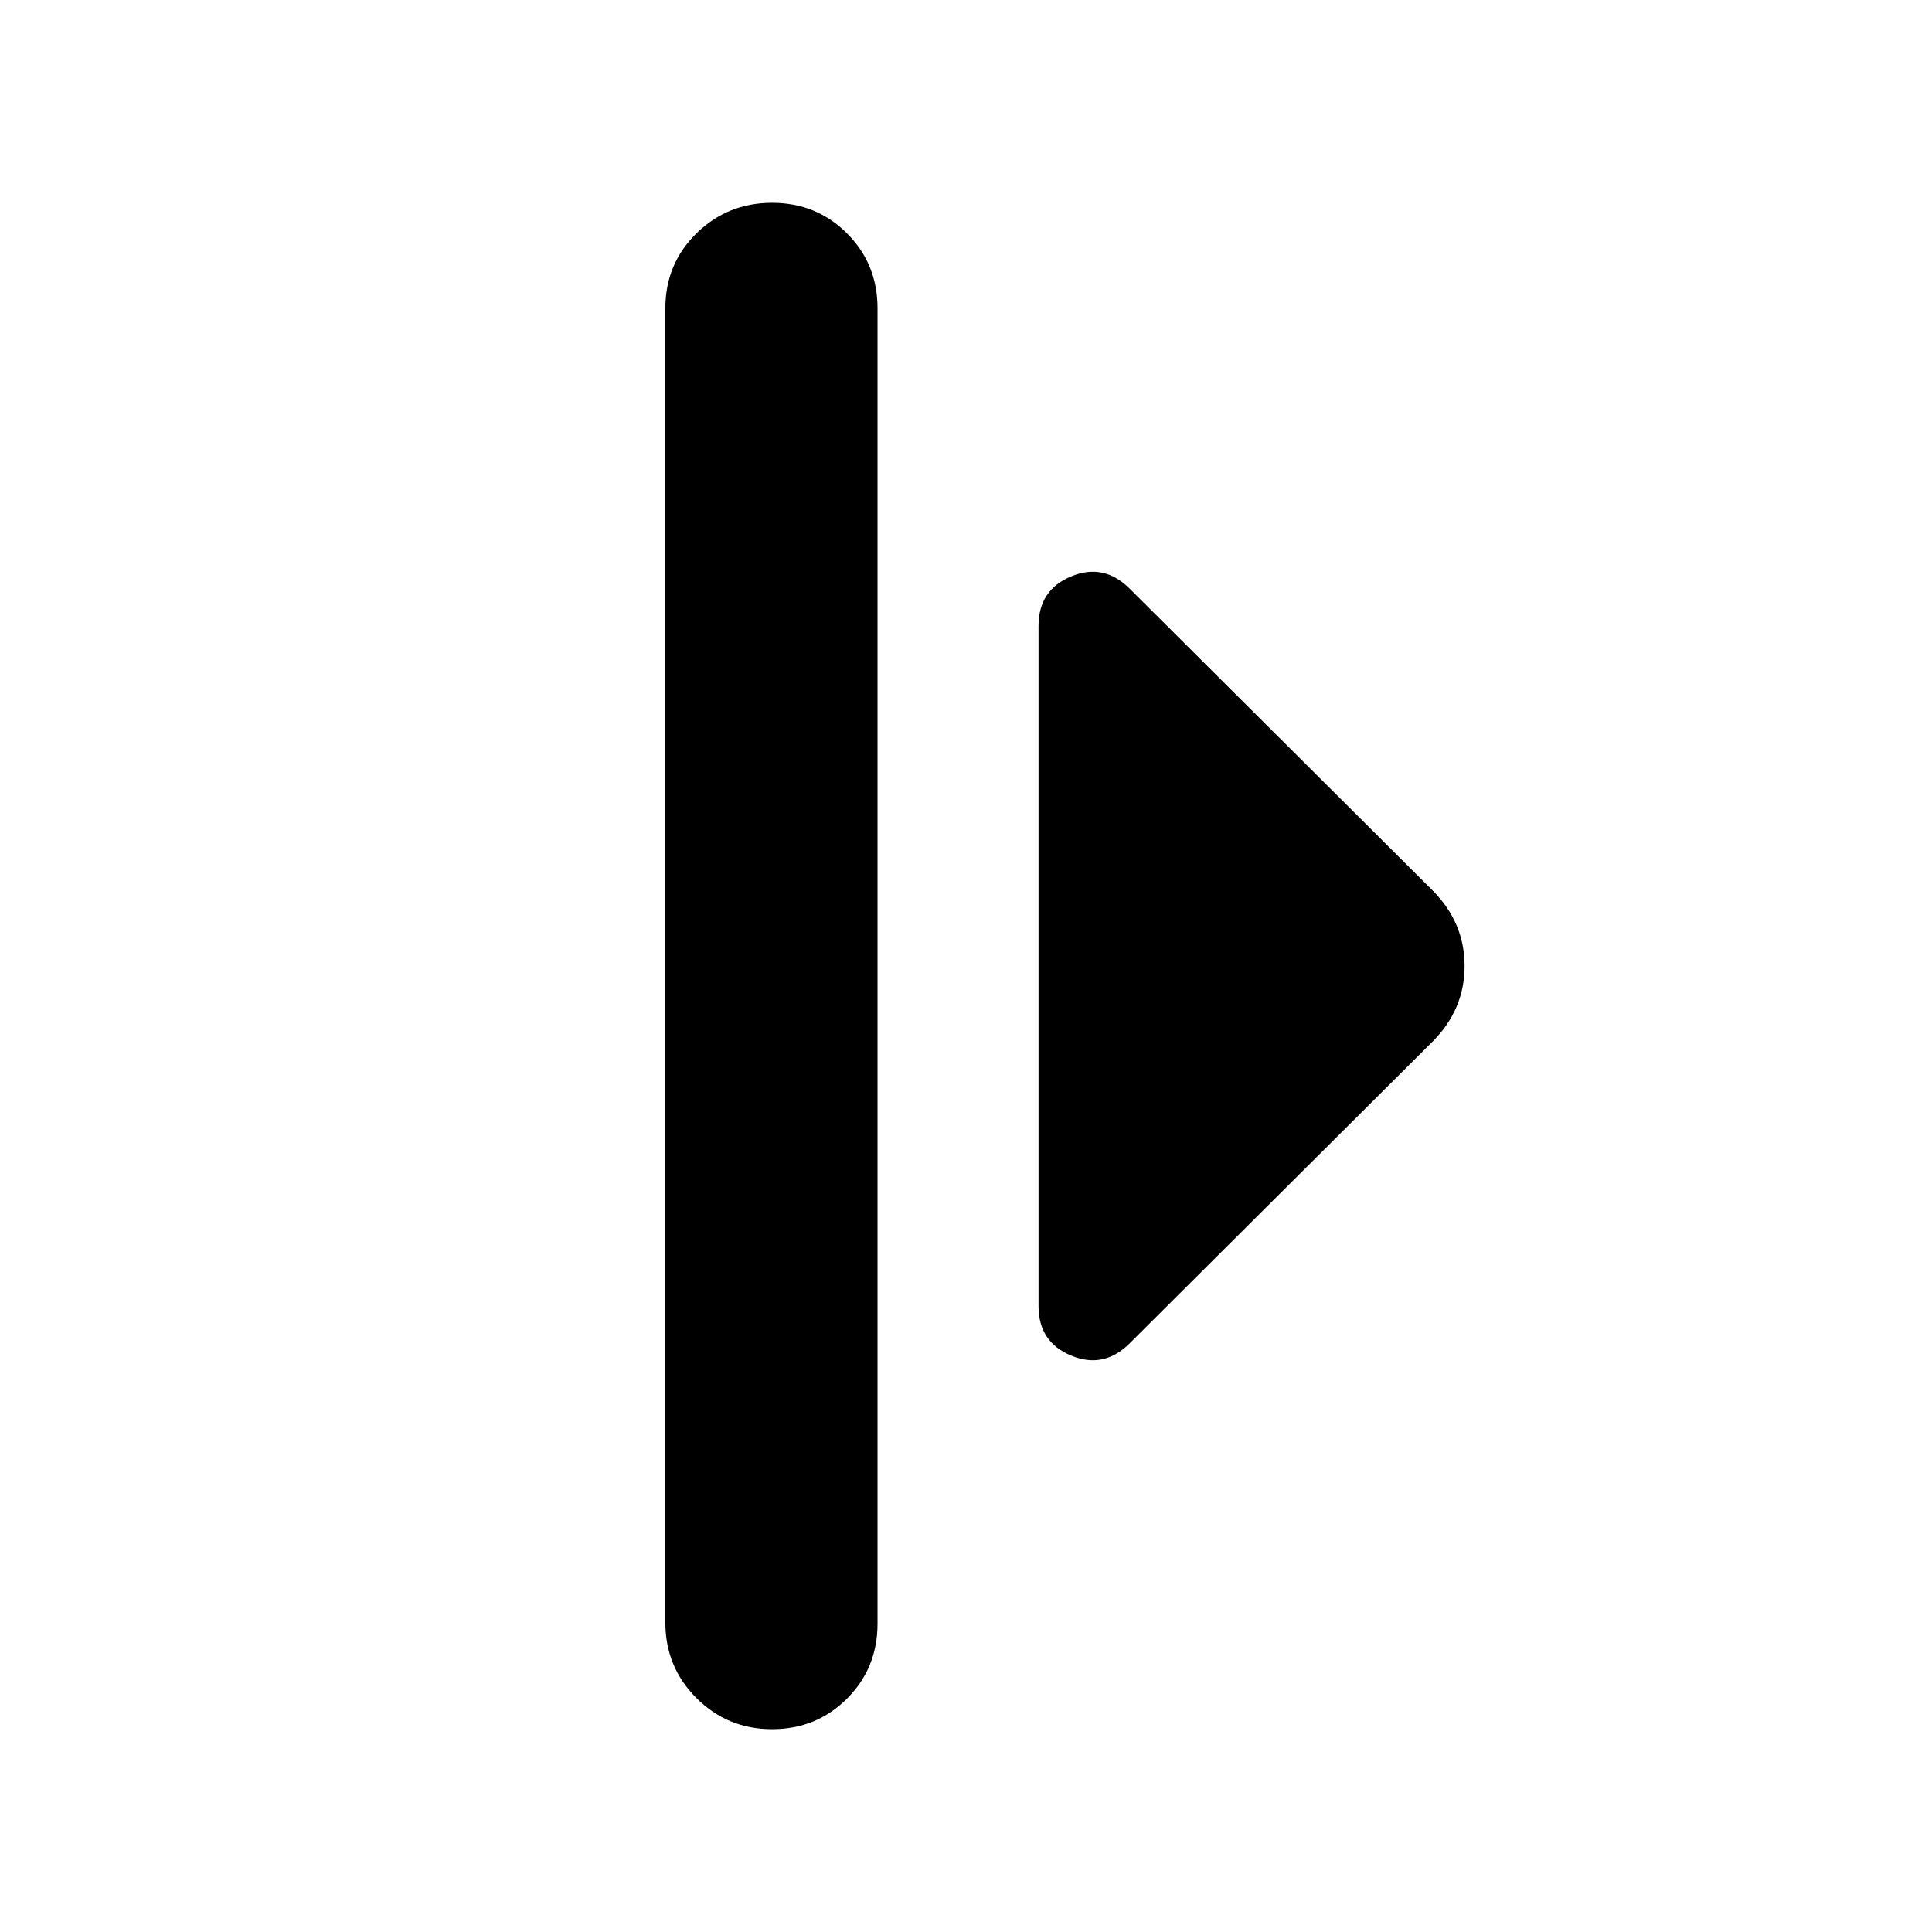 <svg xmlns="http://www.w3.org/2000/svg" height="24" viewBox="0 -960 960 960" width="24"><path d="M330.61-153.78v-653q0-22.09 15.45-37.26 15.46-15.18 37.55-15.18 22.09 0 37.26 15.18 15.17 15.17 15.17 37.26v653.56q0 22.09-15.17 37.26-15.17 15.18-37.26 15.18-22.09 0-37.55-15.46-15.45-15.46-15.45-37.54Zm185.43-157.26v-337.92q0-17.95 16.24-24.65 16.24-6.7 29.07 6.13l150.43 149.87q15.96 15.96 15.96 37.61t-15.96 37.61L561.35-292.52q-12.83 12.83-29.07 6.13-16.24-6.7-16.24-24.65Z"/></svg>